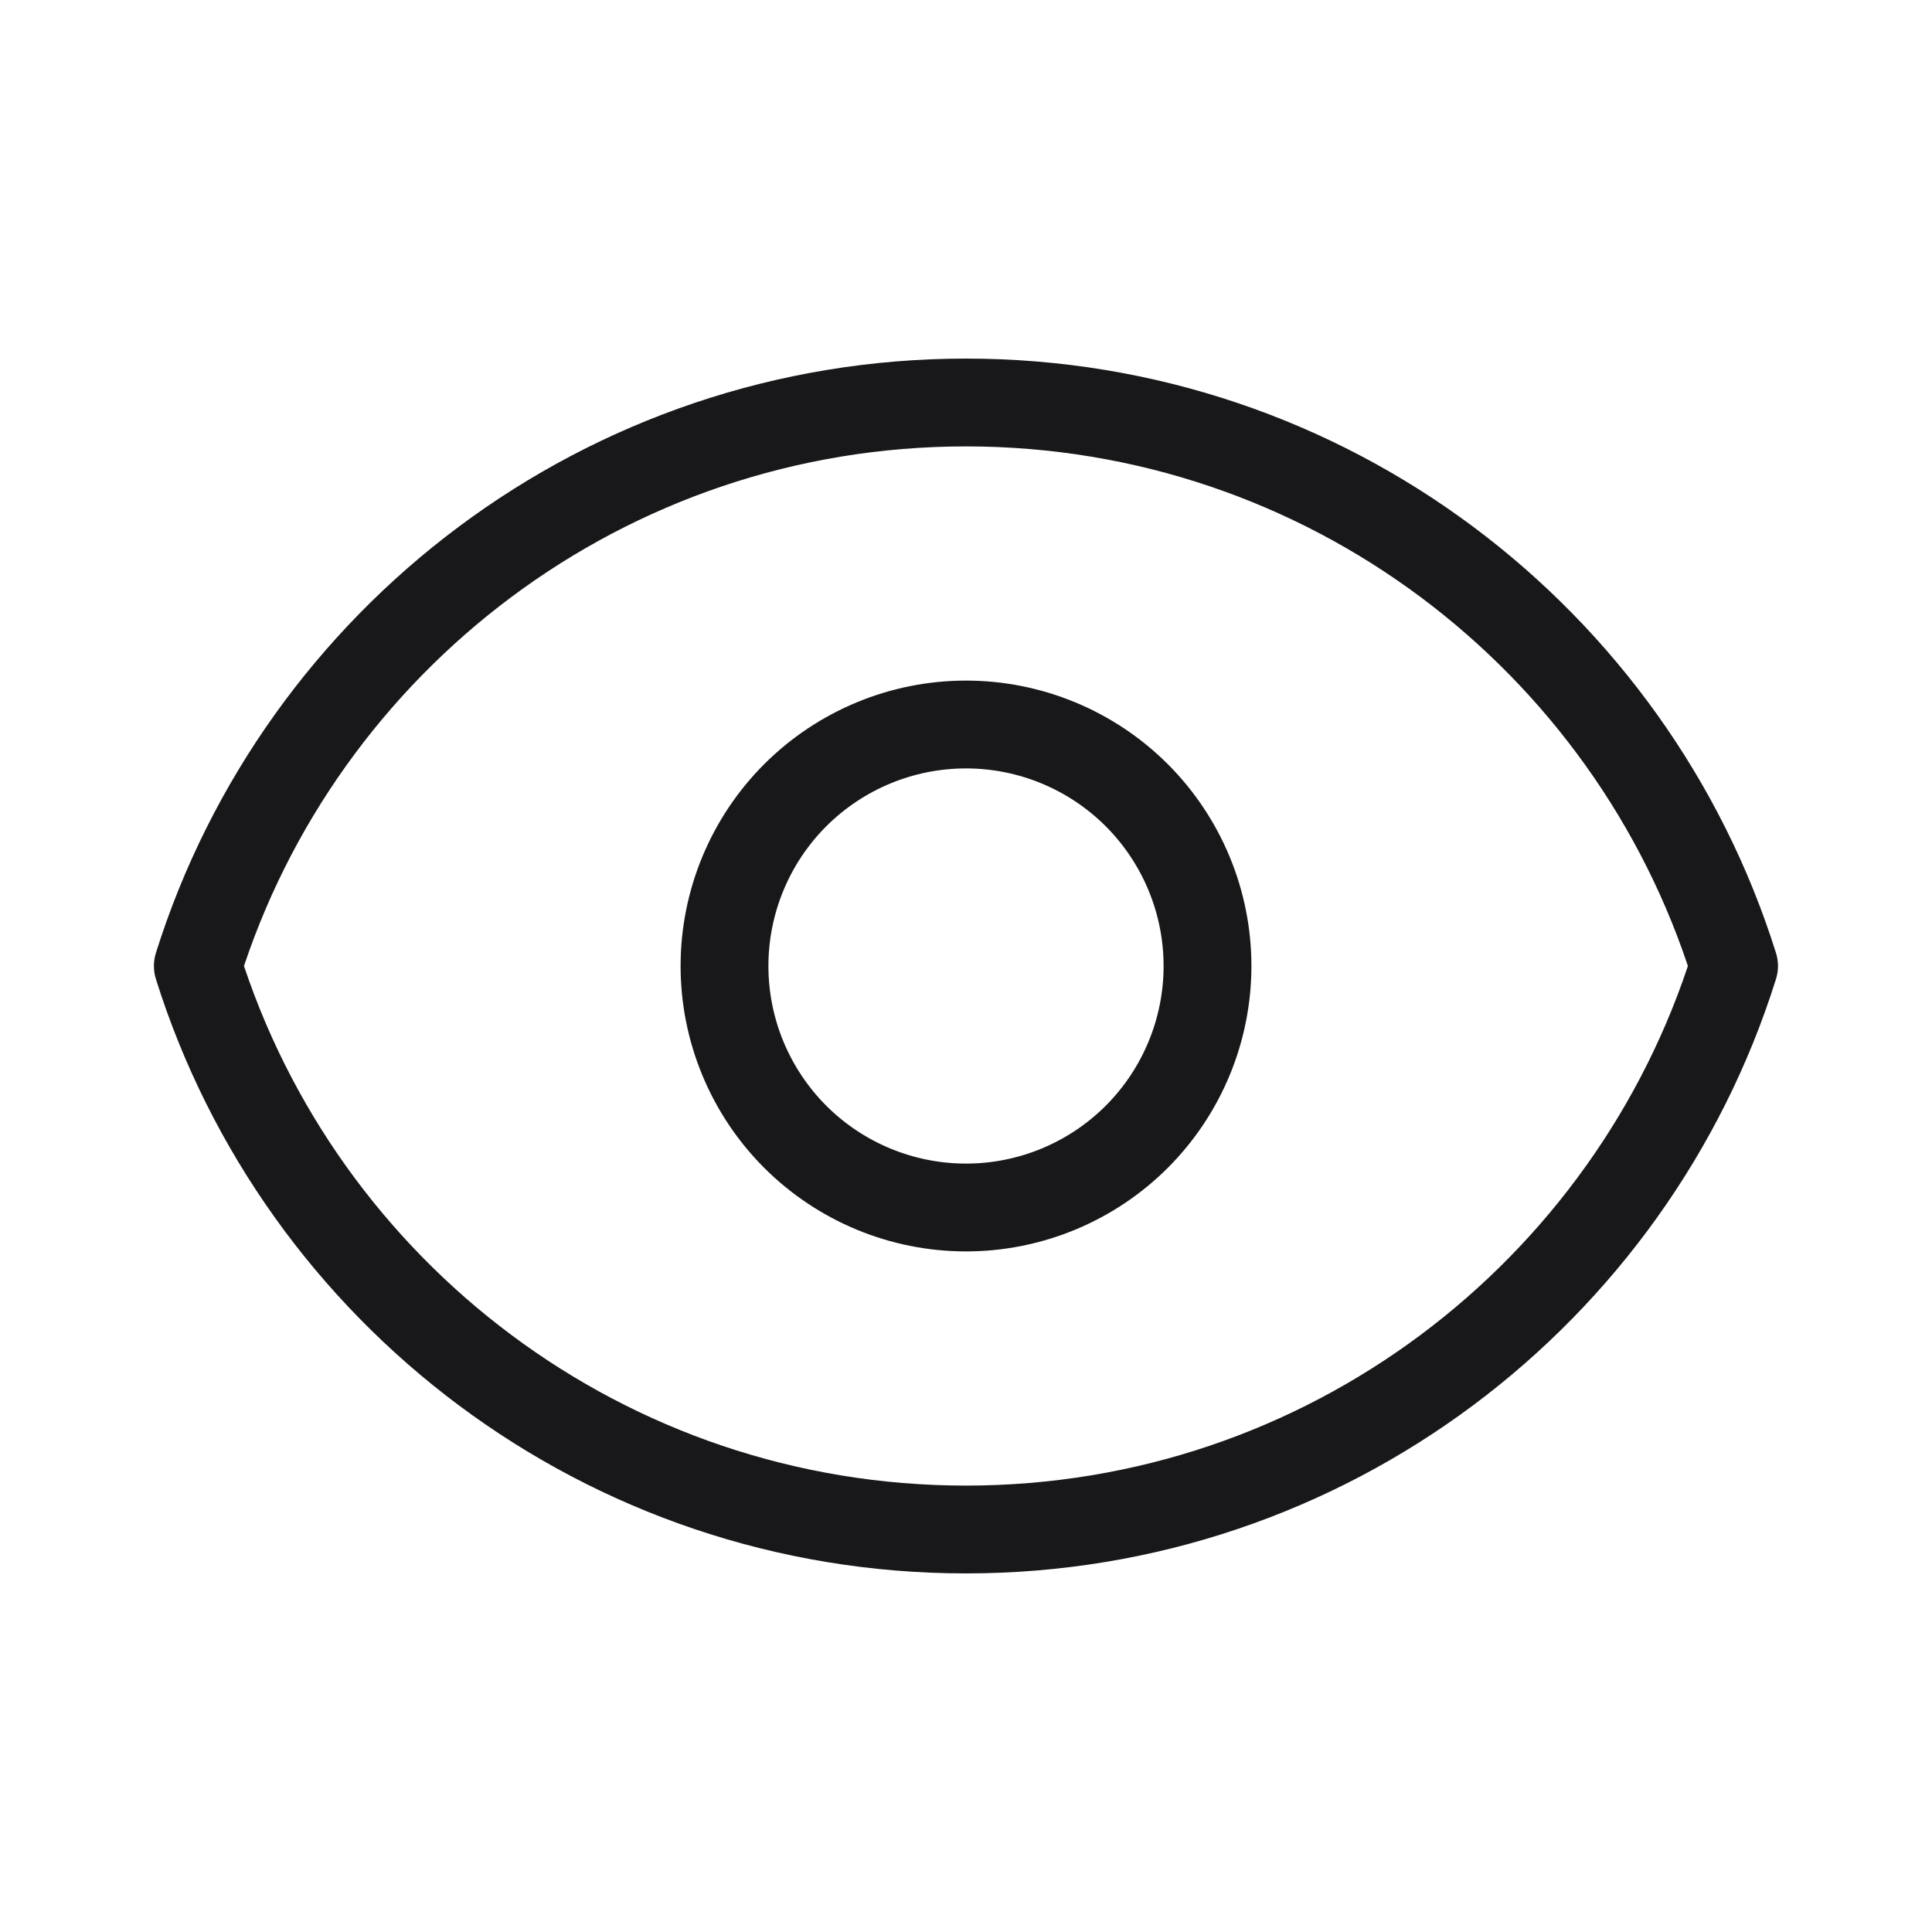 <svg width="33" height="33" viewBox="0 0 33 33" fill="none" xmlns="http://www.w3.org/2000/svg">
<path d="M19.417 19.417C20.19 18.643 20.625 17.594 20.625 16.5C20.625 15.406 20.19 14.357 19.417 13.583C18.643 12.81 17.594 12.375 16.5 12.375C15.406 12.375 14.357 12.81 13.583 13.583C12.81 14.357 12.375 15.406 12.375 16.5C12.375 17.594 12.81 18.643 13.583 19.417C14.357 20.19 15.406 20.625 16.5 20.625C17.594 20.625 18.643 20.19 19.417 19.417Z" stroke="#18181B" stroke-width="1.5" stroke-linecap="round" stroke-linejoin="round"/>
<path d="M3.379 16.5C5.131 10.922 10.343 6.875 16.499 6.875C22.656 6.875 27.868 10.922 29.619 16.5C27.868 22.078 22.656 26.125 16.499 26.125C10.343 26.125 5.131 22.078 3.379 16.5Z" stroke="#18181B" stroke-width="1.5" stroke-linecap="round" stroke-linejoin="round"/>
</svg>
